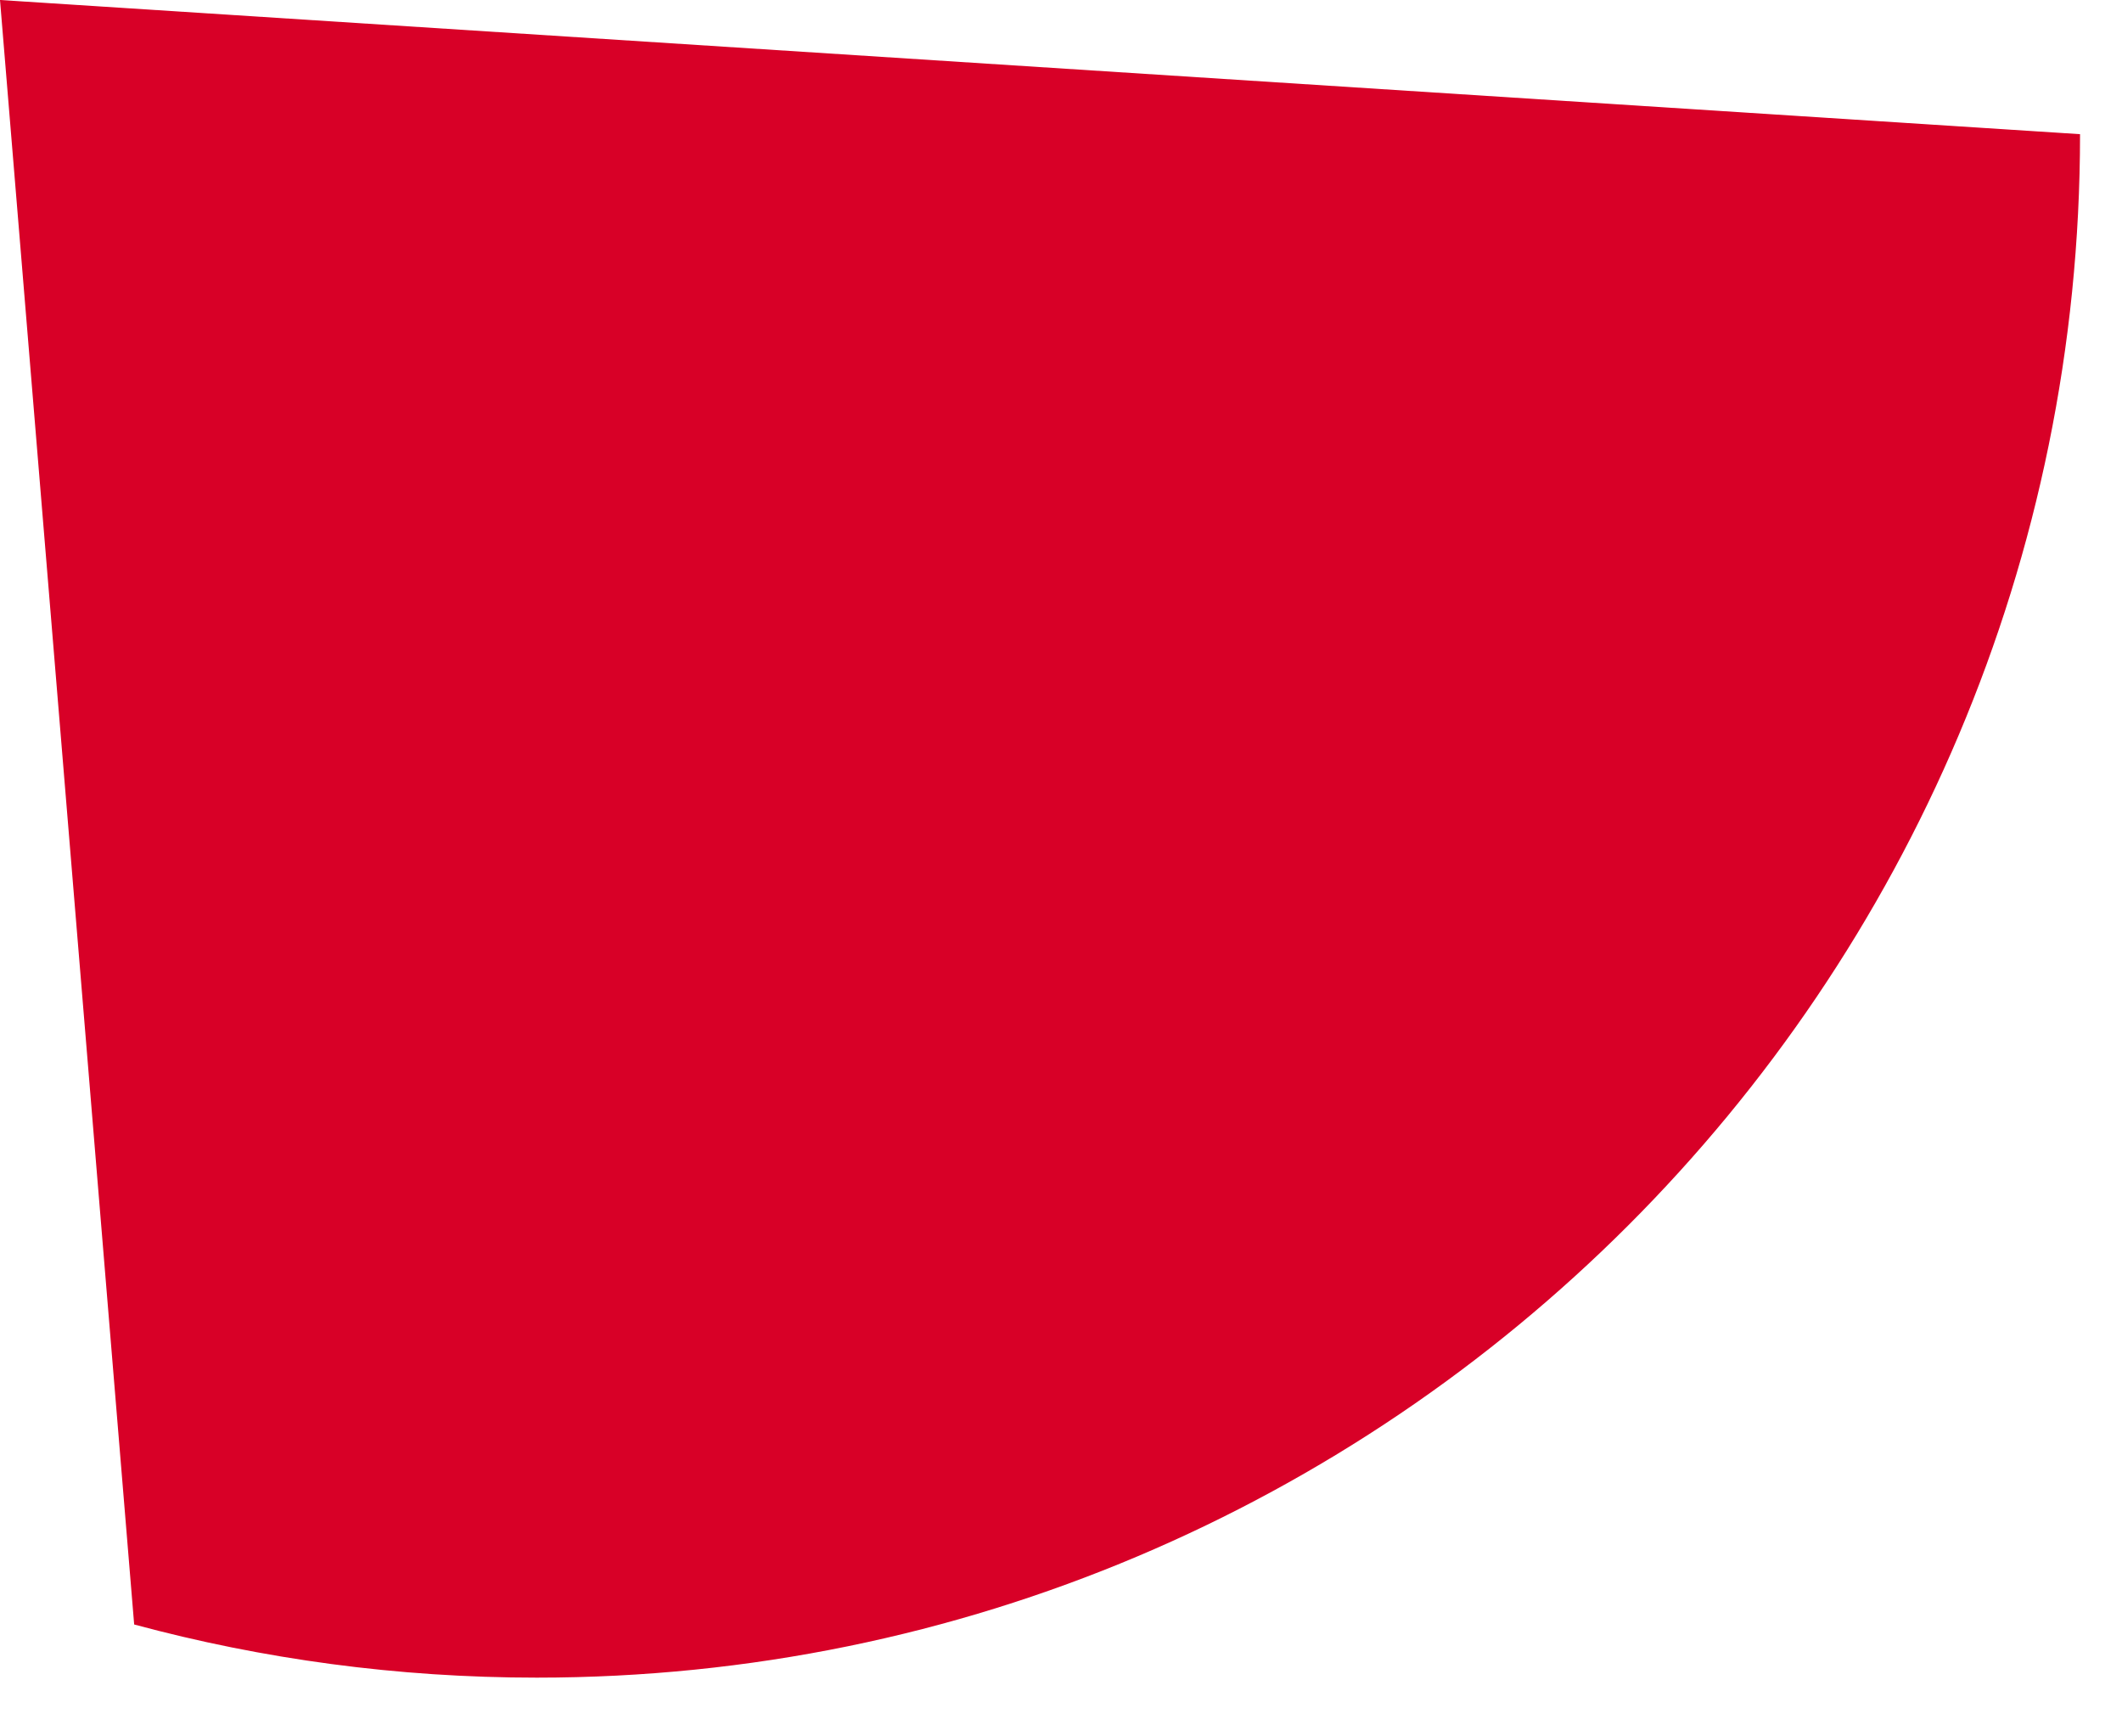 <svg preserveAspectRatio="none" width="100%" height="100%" overflow="visible" style="display: block;" viewBox="0 0 22 18" fill="none" xmlns="http://www.w3.org/2000/svg">
<path id="Vector" d="M0 0L1.391 16.84C2.722 17.199 4.121 17.391 5.565 17.391C14.402 17.391 21.565 10.228 21.565 1.391L0 0Z" fill="#D80027"/>
</svg>
